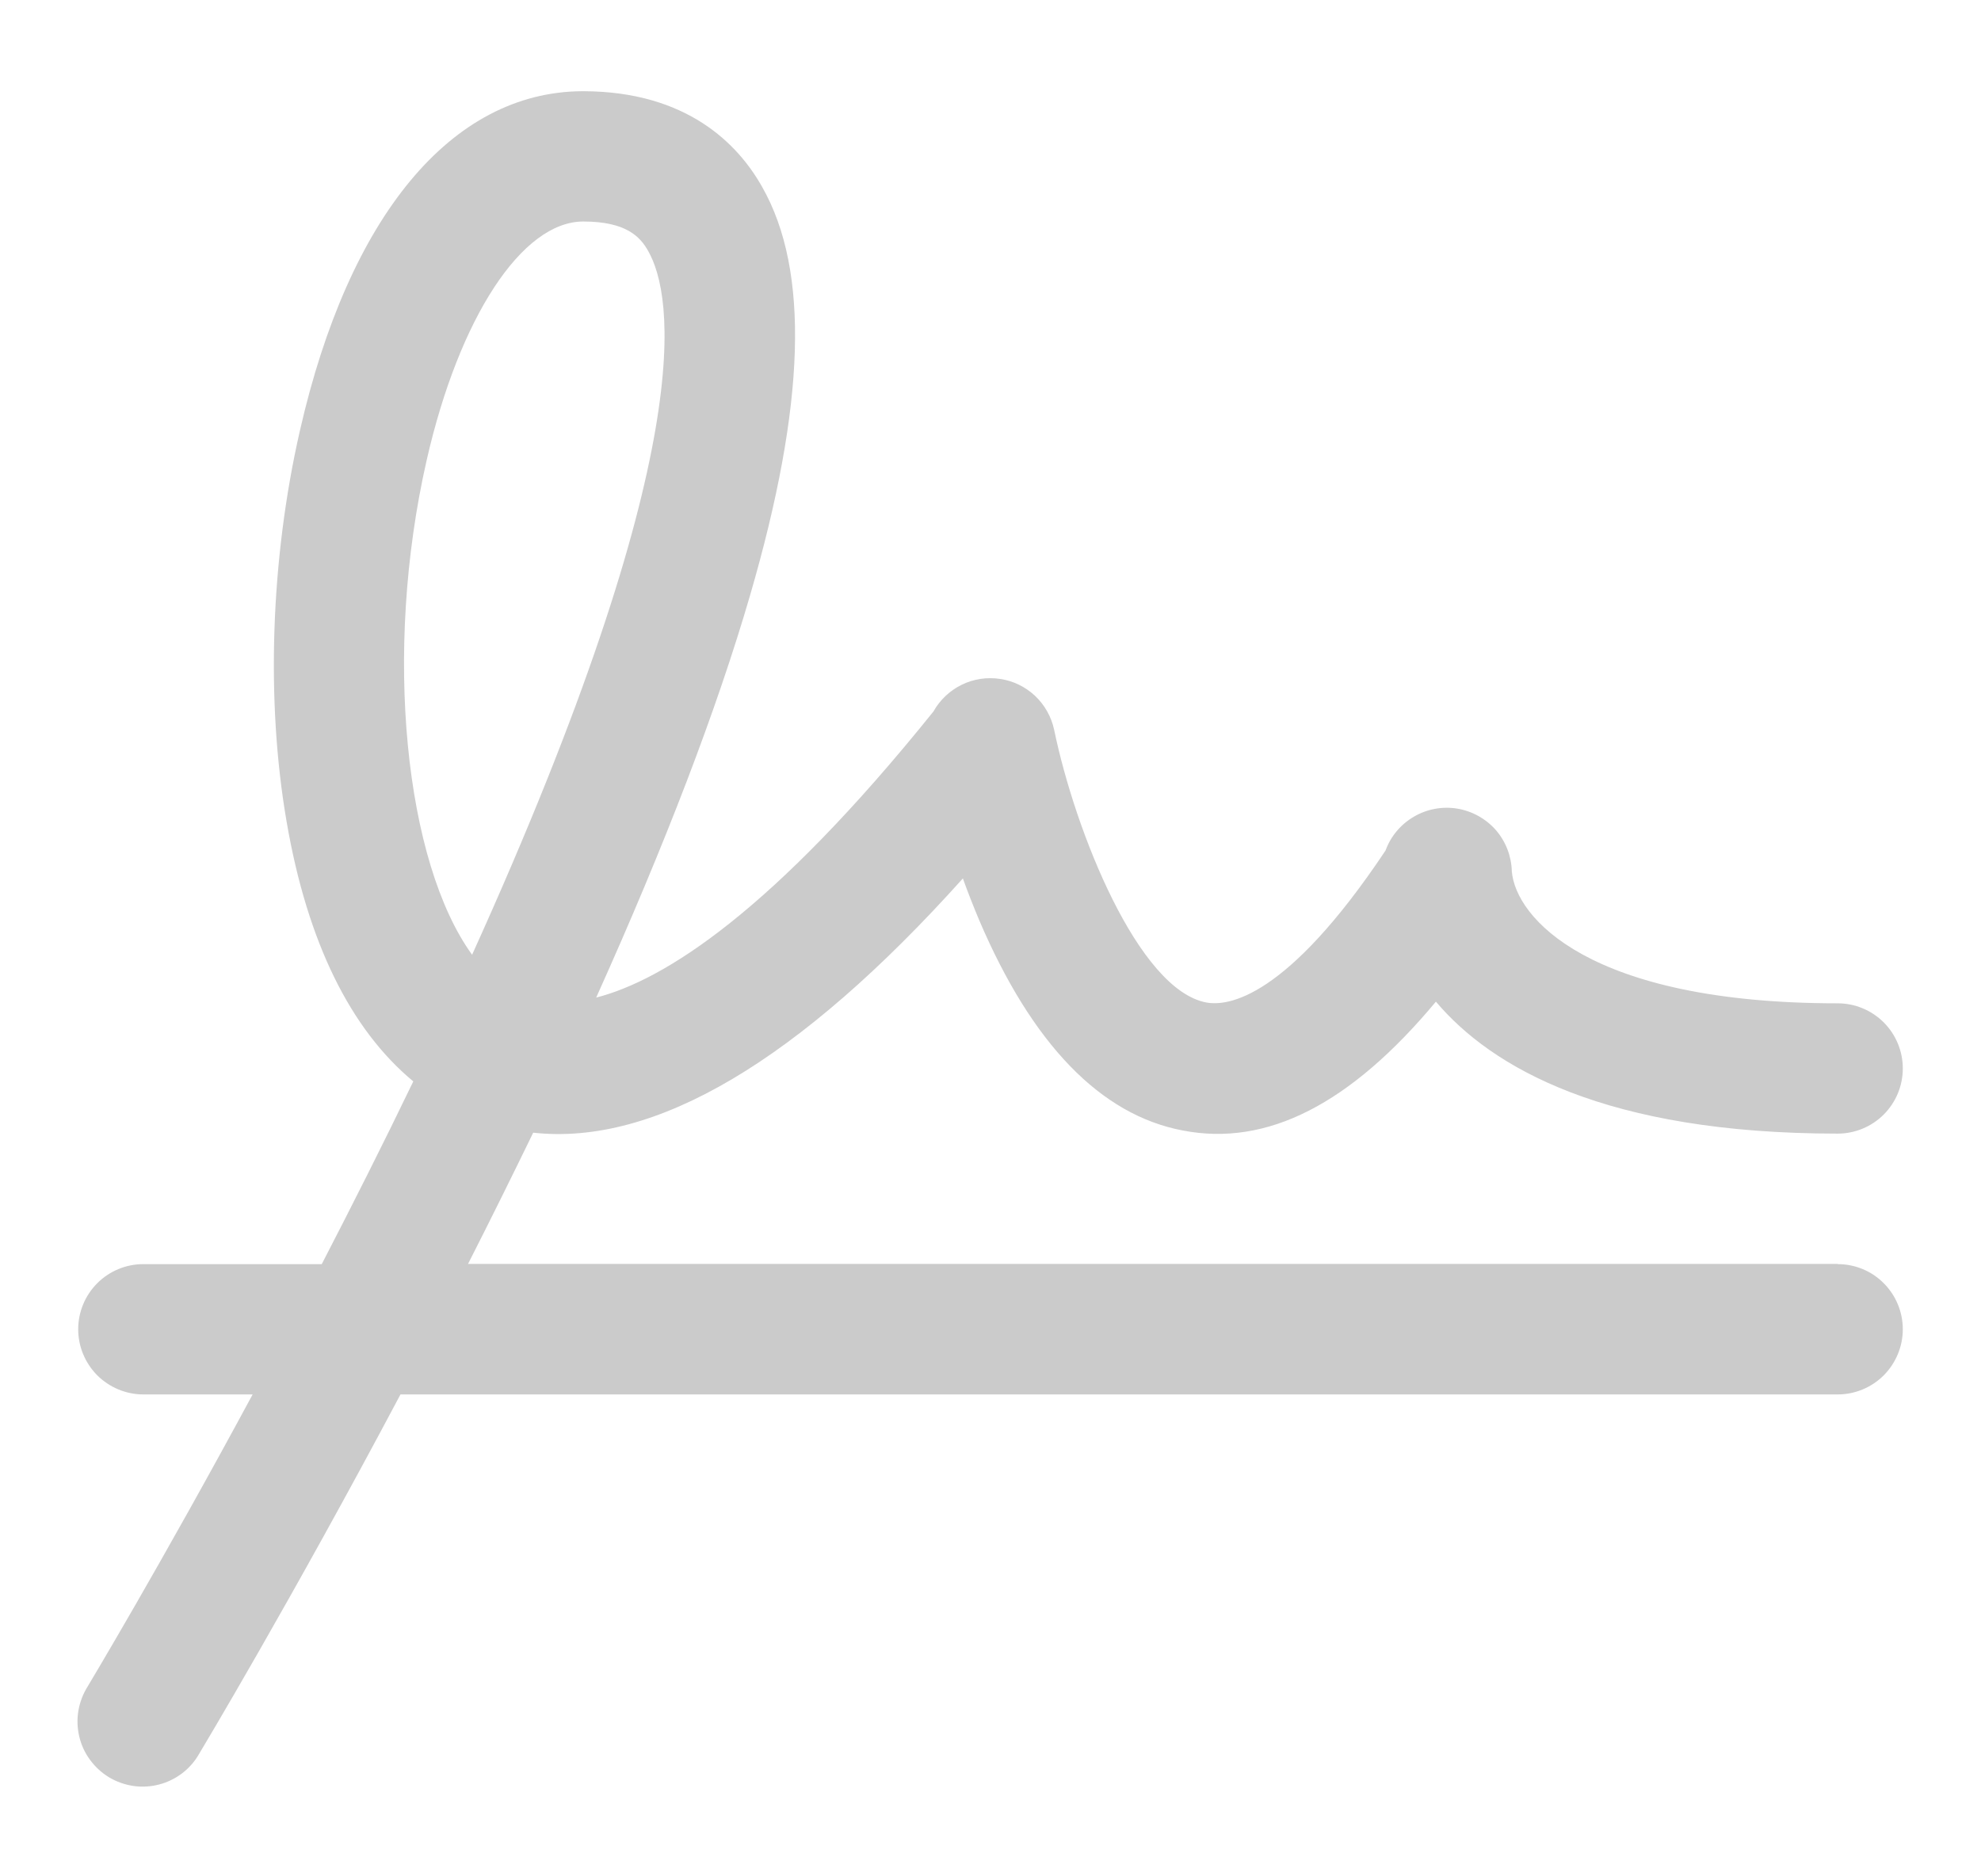 <svg width="19" height="18" viewBox="0 0 19 18" fill="none" xmlns="http://www.w3.org/2000/svg">
<path d="M17.625 12.125H4.489C4.697 11.716 4.906 11.294 5.114 10.866C6.281 10.995 7.663 10.179 9.235 8.427C9.282 8.557 9.334 8.691 9.391 8.826C9.899 10.017 10.556 10.696 11.344 10.845C12.152 11.002 12.952 10.593 13.772 9.609C14.305 10.24 15.399 10.875 17.625 10.875C17.791 10.875 17.95 10.809 18.067 10.692C18.184 10.575 18.25 10.416 18.25 10.25C18.25 10.084 18.184 9.925 18.067 9.808C17.95 9.691 17.791 9.625 17.625 9.625C15.232 9.625 14.535 8.798 14.5 8.358C14.496 8.212 14.442 8.073 14.347 7.963C14.251 7.854 14.12 7.781 13.976 7.757C13.833 7.734 13.686 7.761 13.56 7.835C13.435 7.908 13.338 8.023 13.289 8.159C12.338 9.585 11.774 9.655 11.57 9.617C10.919 9.495 10.313 7.982 10.11 6.999C10.083 6.875 10.019 6.762 9.927 6.675C9.834 6.588 9.717 6.531 9.592 6.513C9.466 6.494 9.338 6.513 9.224 6.569C9.11 6.625 9.015 6.714 8.953 6.825C7.407 8.748 6.369 9.403 5.718 9.57C6.382 8.095 6.877 6.801 7.194 5.711C7.727 3.88 7.766 2.599 7.312 1.797C7.078 1.378 6.586 0.879 5.6 0.875H5.581C4.331 0.884 3.346 2.07 2.876 4.133C2.596 5.36 2.549 6.726 2.749 7.883C2.948 9.04 3.363 9.876 3.964 10.374C3.673 10.978 3.375 11.568 3.086 12.127H1.375C1.21 12.127 1.051 12.192 0.933 12.31C0.816 12.427 0.75 12.586 0.75 12.752C0.75 12.917 0.816 13.076 0.933 13.194C1.051 13.311 1.21 13.377 1.375 13.377H2.423C1.539 15.017 0.851 16.161 0.84 16.18C0.796 16.25 0.766 16.329 0.752 16.411C0.738 16.493 0.741 16.577 0.76 16.658C0.779 16.739 0.814 16.816 0.864 16.883C0.913 16.95 0.975 17.007 1.046 17.05C1.118 17.093 1.197 17.121 1.279 17.133C1.362 17.145 1.446 17.14 1.526 17.119C1.607 17.098 1.682 17.061 1.749 17.01C1.815 16.959 1.87 16.896 1.911 16.823C1.923 16.803 2.792 15.355 3.841 13.377H17.625C17.791 13.377 17.95 13.311 18.067 13.194C18.184 13.076 18.25 12.917 18.25 12.752C18.25 12.586 18.184 12.427 18.067 12.31C17.95 12.192 17.791 12.127 17.625 12.127V12.125ZM14.5 8.375V8.359C14.501 8.364 14.501 8.37 14.5 8.375ZM4.093 4.411C4.405 3.045 5.007 2.125 5.594 2.125C6.004 2.125 6.141 2.27 6.219 2.412C6.453 2.828 6.728 4.302 4.528 9.159C3.888 8.277 3.67 6.266 4.093 4.411Z" fill="#CBCBCB"/>
</svg>
